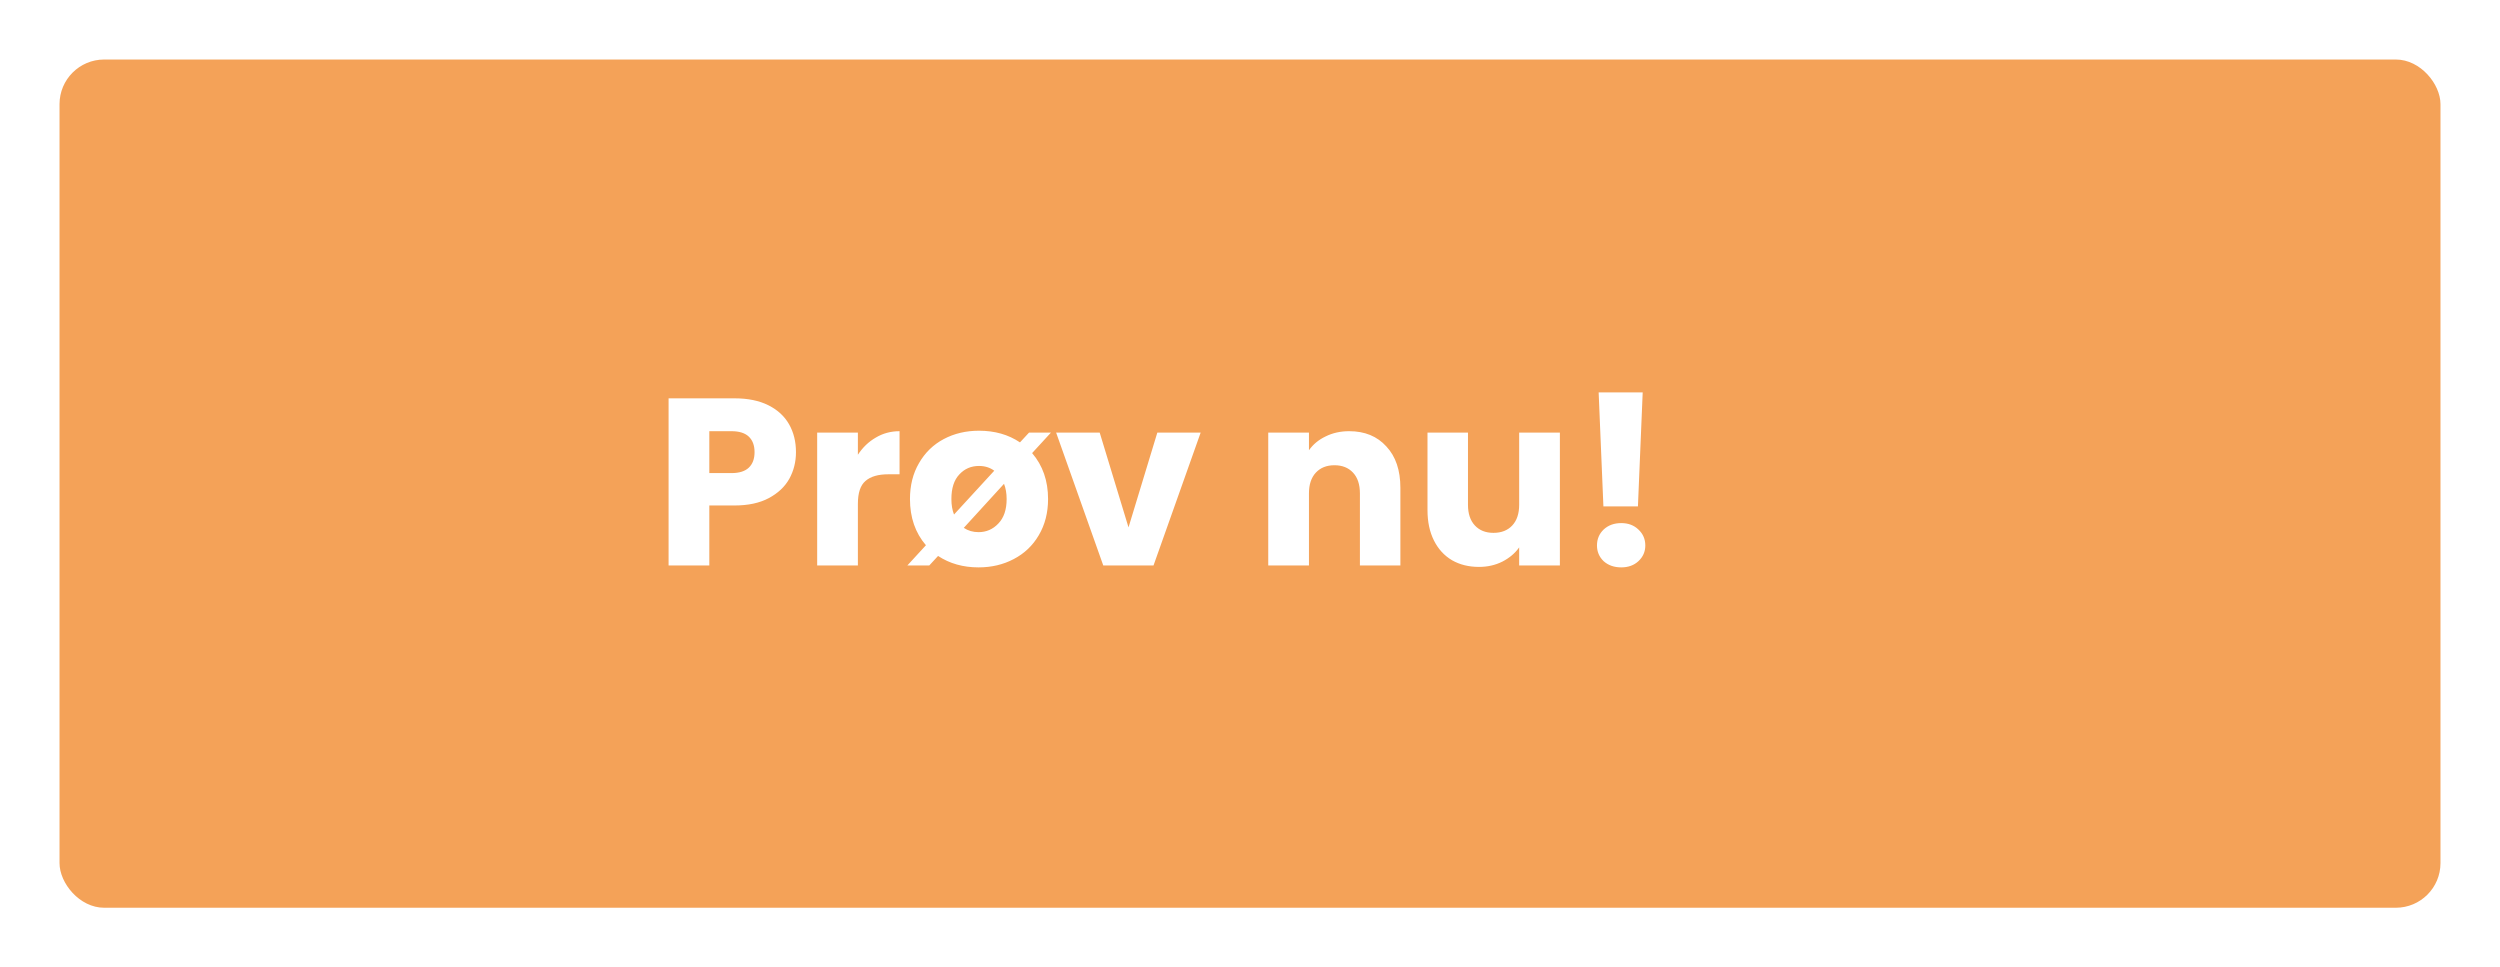 <svg width="168" height="65" viewBox="0 0 168 65" fill="none" xmlns="http://www.w3.org/2000/svg">
<g filter="url(#filter0_d_32_343)">
<rect x="4" width="160" height="57" rx="3" fill="#F4A258"/>
<path d="M53.489 26.384C53.489 27.035 53.34 27.632 53.041 28.176C52.743 28.709 52.284 29.141 51.666 29.472C51.047 29.803 50.279 29.968 49.361 29.968H47.666V34H44.929V22.768H49.361C50.258 22.768 51.015 22.923 51.633 23.232C52.252 23.541 52.716 23.968 53.026 24.512C53.335 25.056 53.489 25.68 53.489 26.384ZM49.154 27.792C49.676 27.792 50.066 27.669 50.322 27.424C50.578 27.179 50.706 26.832 50.706 26.384C50.706 25.936 50.578 25.589 50.322 25.344C50.066 25.099 49.676 24.976 49.154 24.976H47.666V27.792H49.154ZM57.65 26.56C57.97 26.069 58.37 25.685 58.85 25.408C59.33 25.12 59.863 24.976 60.45 24.976V27.872H59.698C59.015 27.872 58.503 28.021 58.162 28.32C57.821 28.608 57.65 29.12 57.65 29.856V34H54.914V25.072H57.65V26.56ZM69.358 26.448C70.072 27.28 70.43 28.309 70.43 29.536C70.43 30.453 70.222 31.264 69.806 31.968C69.4 32.661 68.84 33.195 68.126 33.568C67.422 33.941 66.632 34.128 65.758 34.128C64.723 34.128 63.816 33.872 63.038 33.36L62.446 34H60.974L62.222 32.64C61.507 31.808 61.15 30.773 61.15 29.536C61.15 28.619 61.352 27.813 61.758 27.12C62.163 26.416 62.718 25.877 63.422 25.504C64.126 25.131 64.915 24.944 65.79 24.944C66.846 24.944 67.763 25.205 68.542 25.728L69.15 25.072H70.622L69.358 26.448ZM63.934 29.536C63.934 29.931 63.992 30.277 64.11 30.576L66.814 27.632C66.526 27.419 66.184 27.312 65.79 27.312C65.256 27.312 64.814 27.504 64.462 27.888C64.11 28.261 63.934 28.811 63.934 29.536ZM67.646 29.536C67.646 29.152 67.587 28.811 67.47 28.512L64.766 31.472C65.054 31.664 65.384 31.76 65.758 31.76C66.28 31.76 66.723 31.568 67.086 31.184C67.459 30.8 67.646 30.251 67.646 29.536ZM75.836 31.44L77.772 25.072H80.684L77.516 34H74.14L70.972 25.072H73.9L75.836 31.44ZM90.666 24.976C91.712 24.976 92.544 25.317 93.162 26C93.792 26.672 94.106 27.6 94.106 28.784V34H91.386V29.152C91.386 28.555 91.232 28.091 90.922 27.76C90.613 27.429 90.197 27.264 89.674 27.264C89.152 27.264 88.736 27.429 88.426 27.76C88.117 28.091 87.962 28.555 87.962 29.152V34H85.226V25.072H87.962V26.256C88.24 25.861 88.613 25.552 89.082 25.328C89.552 25.093 90.08 24.976 90.666 24.976ZM104.824 25.072V34H102.088V32.784C101.81 33.179 101.432 33.499 100.952 33.744C100.482 33.979 99.96 34.096 99.384 34.096C98.701 34.096 98.098 33.947 97.576 33.648C97.053 33.339 96.648 32.896 96.36 32.32C96.072 31.744 95.928 31.067 95.928 30.288V25.072H98.648V29.92C98.648 30.517 98.802 30.981 99.112 31.312C99.421 31.643 99.837 31.808 100.36 31.808C100.893 31.808 101.314 31.643 101.624 31.312C101.933 30.981 102.088 30.517 102.088 29.92V25.072H104.824ZM110.389 22.368L110.069 30.032H107.749L107.429 22.368H110.389ZM108.949 34.128C108.469 34.128 108.074 33.989 107.765 33.712C107.466 33.424 107.317 33.072 107.317 32.656C107.317 32.229 107.466 31.872 107.765 31.584C108.074 31.296 108.469 31.152 108.949 31.152C109.418 31.152 109.802 31.296 110.101 31.584C110.41 31.872 110.565 32.229 110.565 32.656C110.565 33.072 110.41 33.424 110.101 33.712C109.802 33.989 109.418 34.128 108.949 34.128Z" fill="white"/>
</g>
<defs>
<filter id="filter0_d_32_343" x="0" y="0" width="168" height="65" filterUnits="userSpaceOnUse" color-interpolation-filters="sRGB">
<feFlood flood-opacity="0" result="BackgroundImageFix"/>
<feColorMatrix in="SourceAlpha" type="matrix" values="0 0 0 0 0 0 0 0 0 0 0 0 0 0 0 0 0 0 127 0" result="hardAlpha"/>
<feOffset dy="4"/>
<feGaussianBlur stdDeviation="2"/>
<feComposite in2="hardAlpha" operator="out"/>
<feColorMatrix type="matrix" values="0 0 0 0 0 0 0 0 0 0 0 0 0 0 0 0 0 0 0.25 0"/>
<feBlend mode="normal" in2="BackgroundImageFix" result="effect1_dropShadow_32_343"/>
<feBlend mode="normal" in="SourceGraphic" in2="effect1_dropShadow_32_343" result="shape"/>
</filter>
</defs>
</svg>
